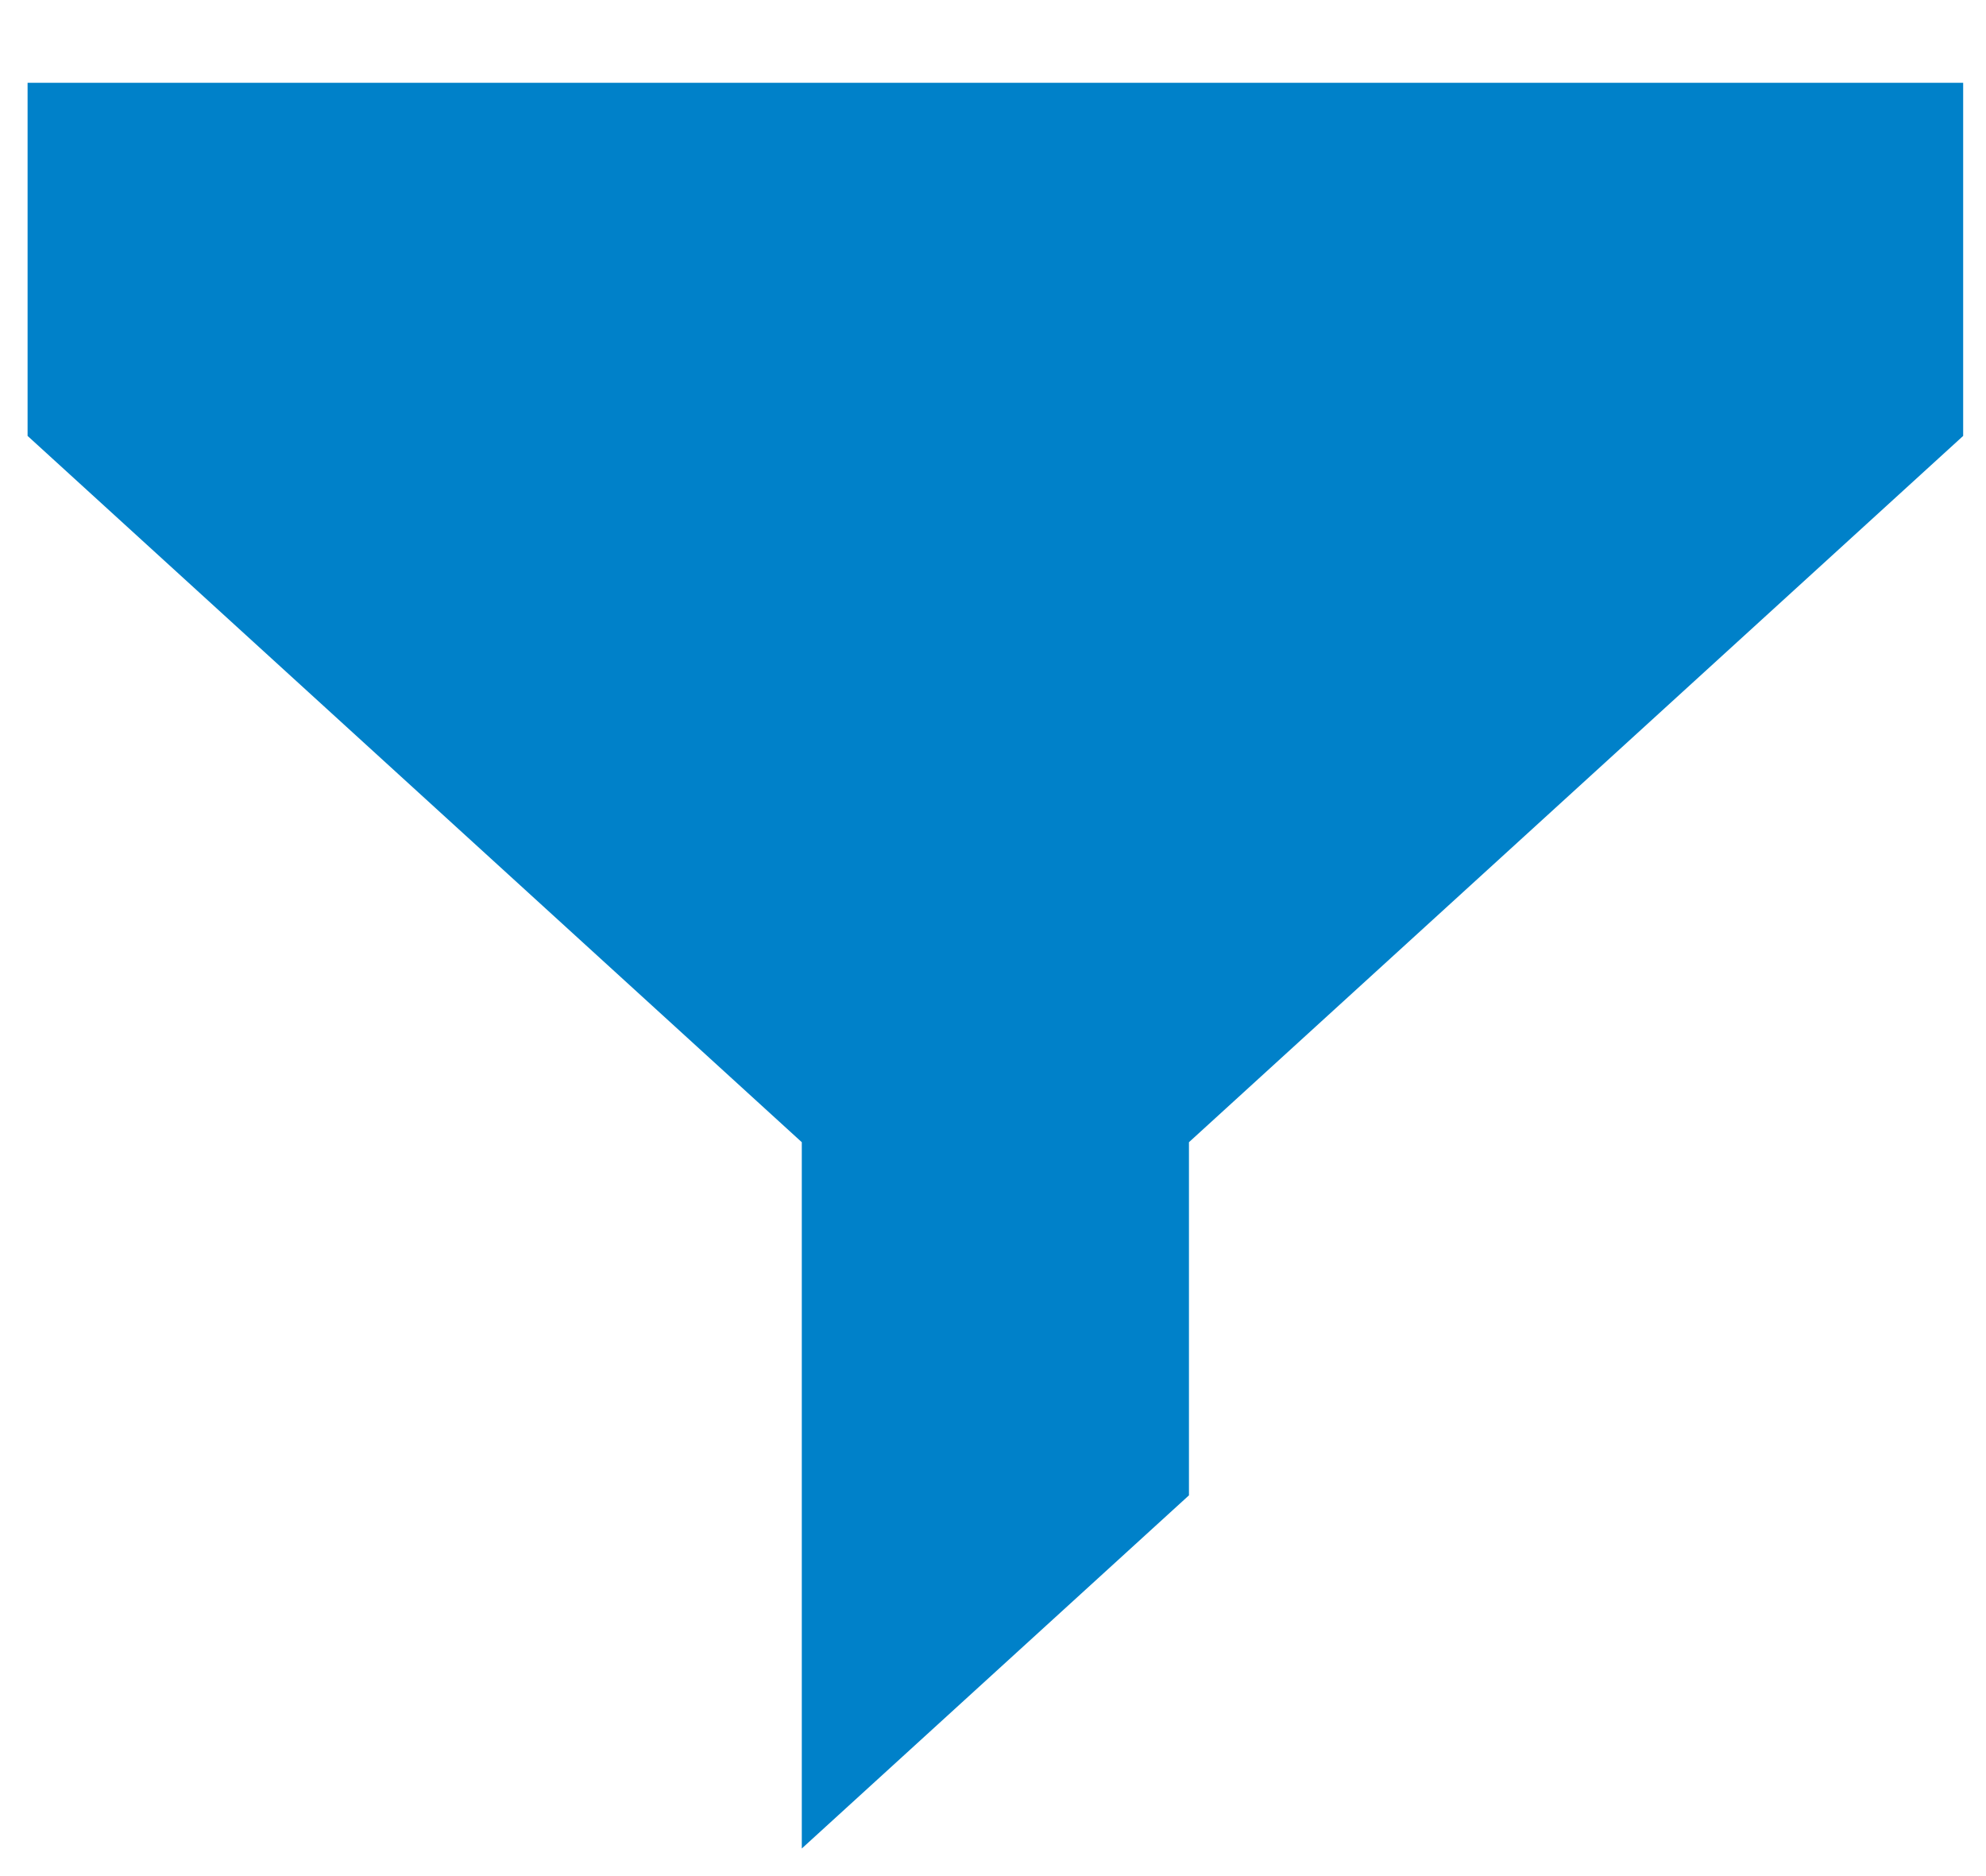 <svg width="18" height="17" viewBox="0 0 18 17" fill="none" xmlns="http://www.w3.org/2000/svg">
<g clip-path="url(#clip0_27_641)">
<path d="M10.776 10.35L17.793 3.95V0.75H0.25V3.95L7.267 10.35V16.75L10.776 13.55V10.35Z" fill="#0081C9"/>
</g>
<defs>
<clipPath id="clip0_27_641">
<rect width="17.543" height="16" fill="white" transform="translate(0.25 0.75)"/>
</clipPath>
</defs>
</svg>
